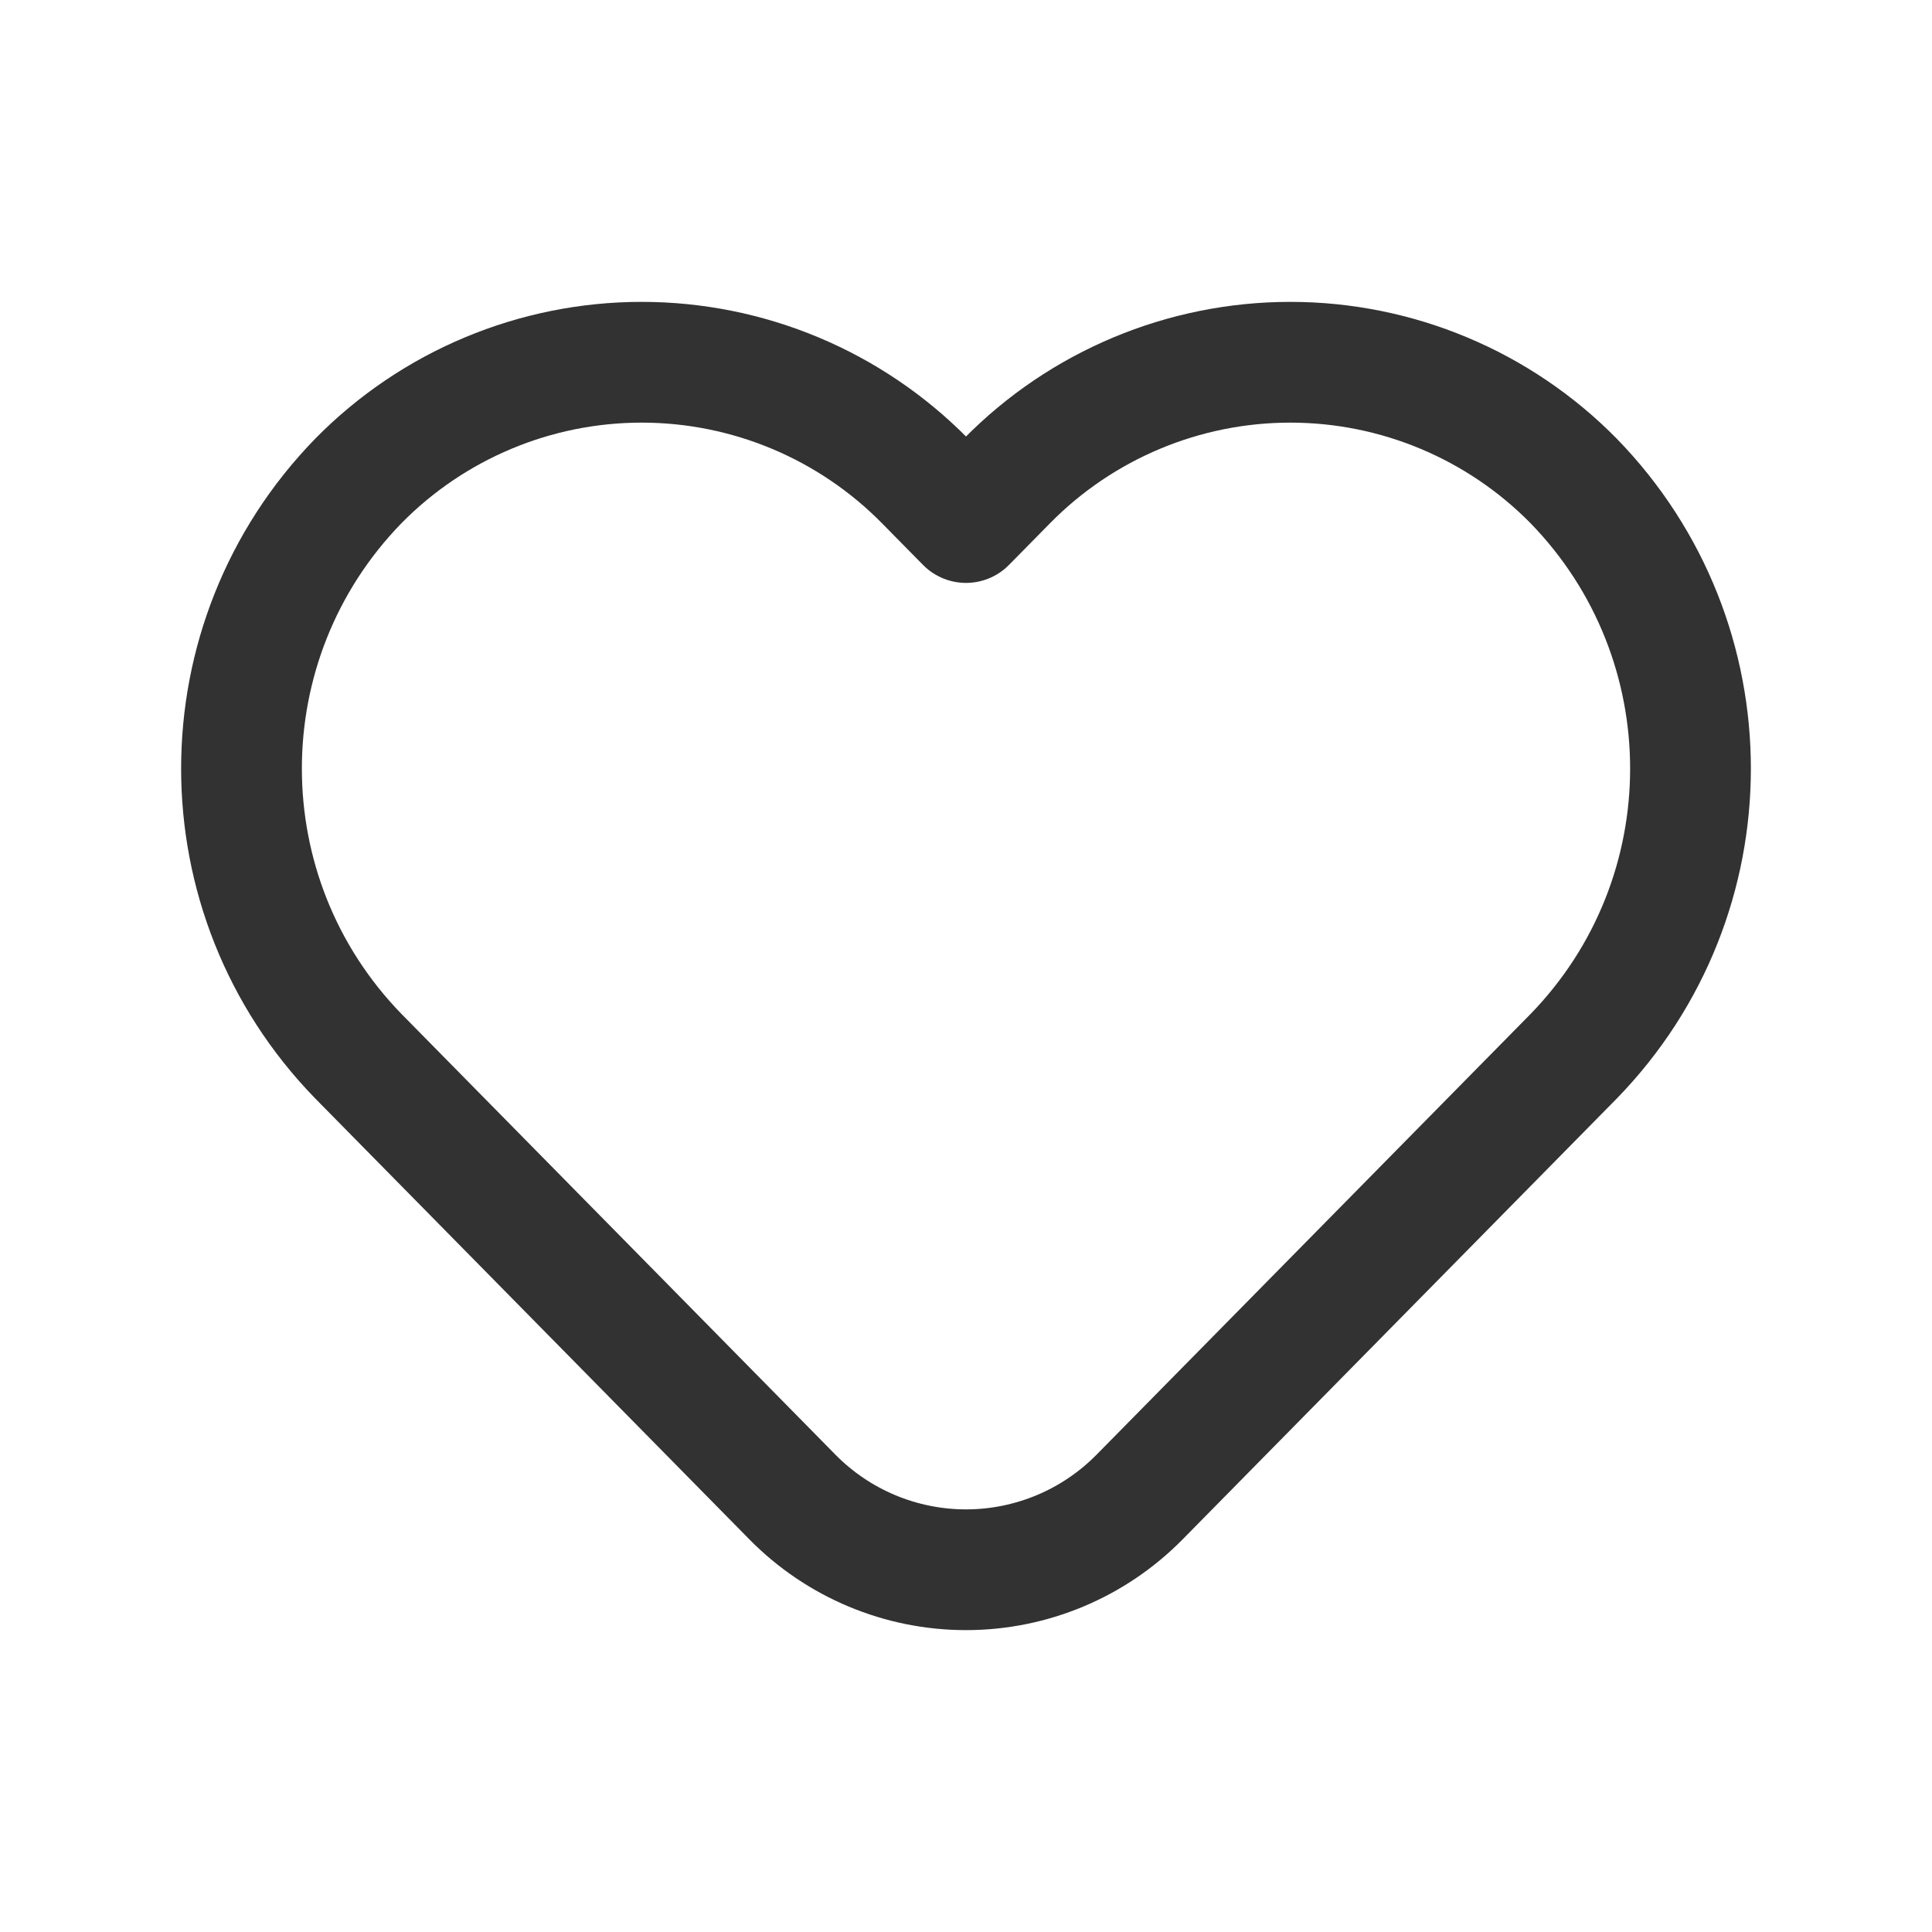 <svg width="24" height="24" viewBox="0 0 24 24" fill="none" xmlns="http://www.w3.org/2000/svg">
<path fill-rule="evenodd" clip-rule="evenodd" d="M12.509 5.974L12 6.491L11.491 5.974C10.562 5.031 9.295 4.5 7.971 4.5C6.648 4.5 5.38 5.031 4.452 5.974V5.974C2.516 7.963 2.516 11.132 4.452 13.121L9.844 18.597C10.413 19.175 11.19 19.5 12 19.5C12.81 19.5 13.587 19.175 14.156 18.597L19.548 13.122C21.484 11.132 21.484 7.963 19.548 5.974V5.974C18.62 5.031 17.352 4.5 16.029 4.5C14.705 4.5 13.437 5.031 12.509 5.974Z" stroke="#323232" stroke-width="1.5" stroke-linecap="round" stroke-linejoin="round"/>
</svg>
